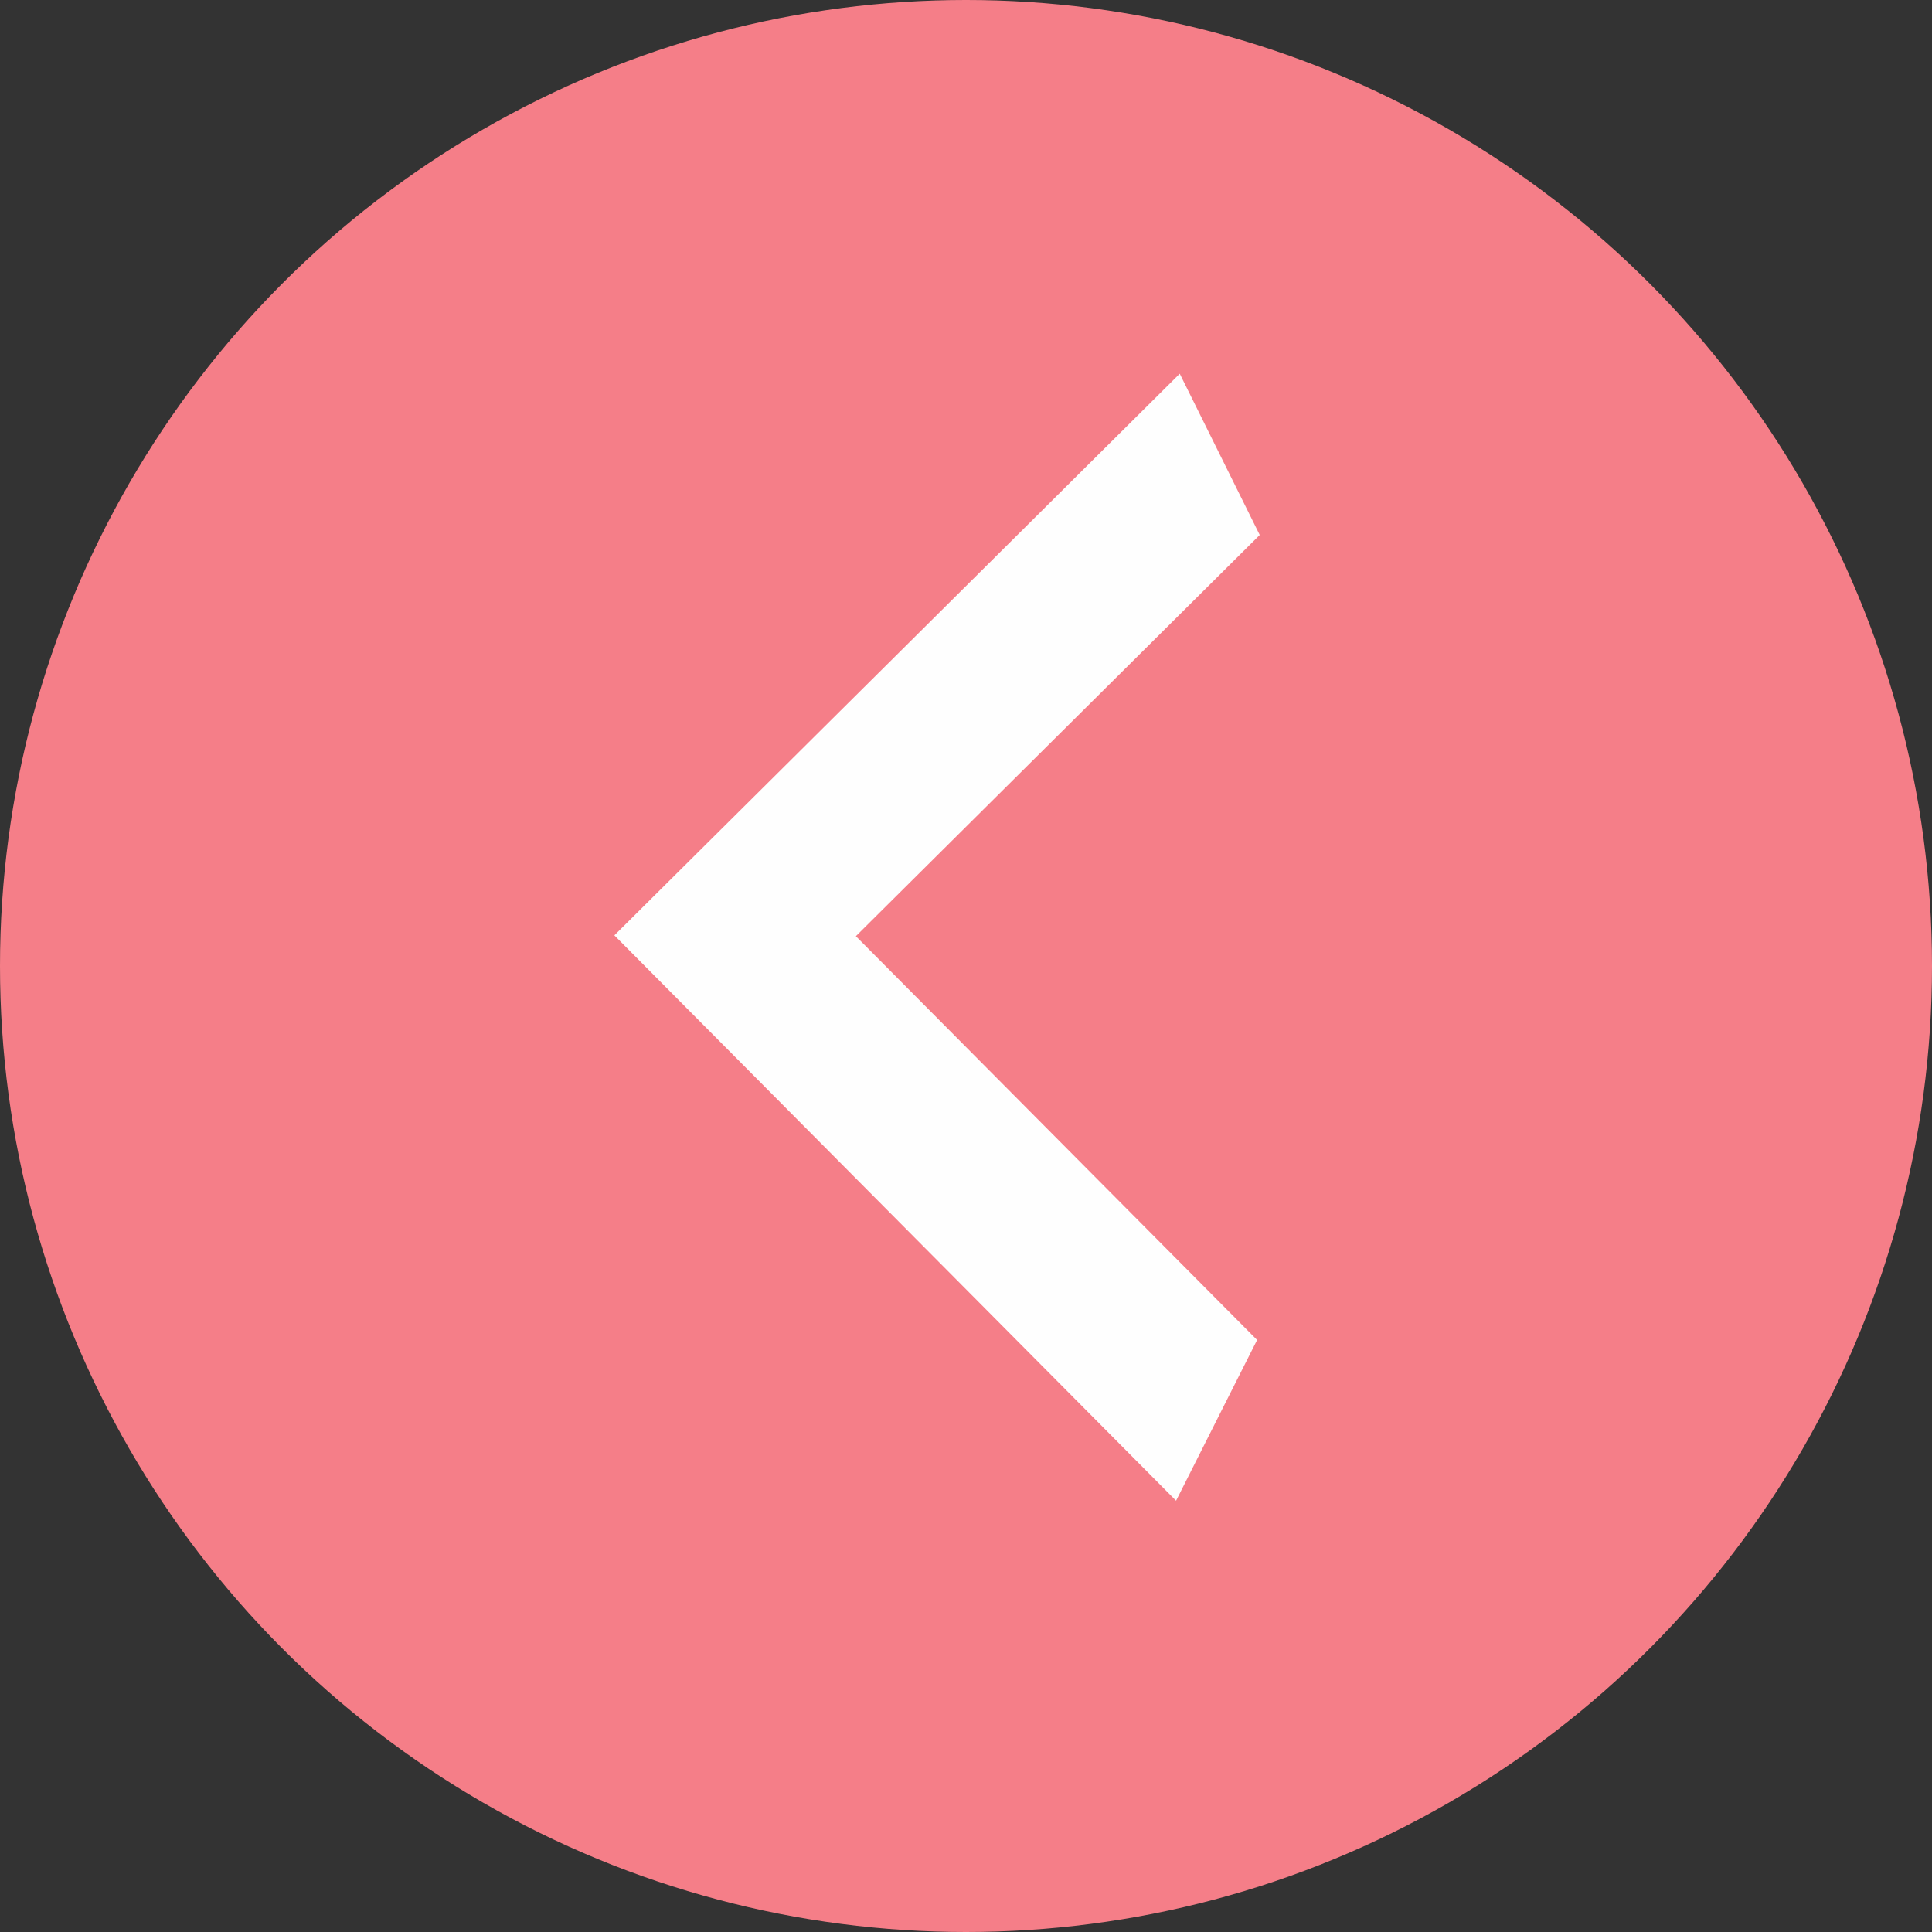 <svg width="30" height="30" viewBox="0 0 30 30" fill="none" xmlns="http://www.w3.org/2000/svg">
<rect x="0" y="0" width="30" height="30" fill="#333333" stroke="none"/>
<circle cx="15" cy="15" r="15" fill="#F57E88"/>
<path d="M19.561 8.307L13.29 14.537L19.52 20.807L18.262 23.303L9.54 14.524L18.319 5.803L19.561 8.307Z" fill="#FEFEFE"/>
</svg>
